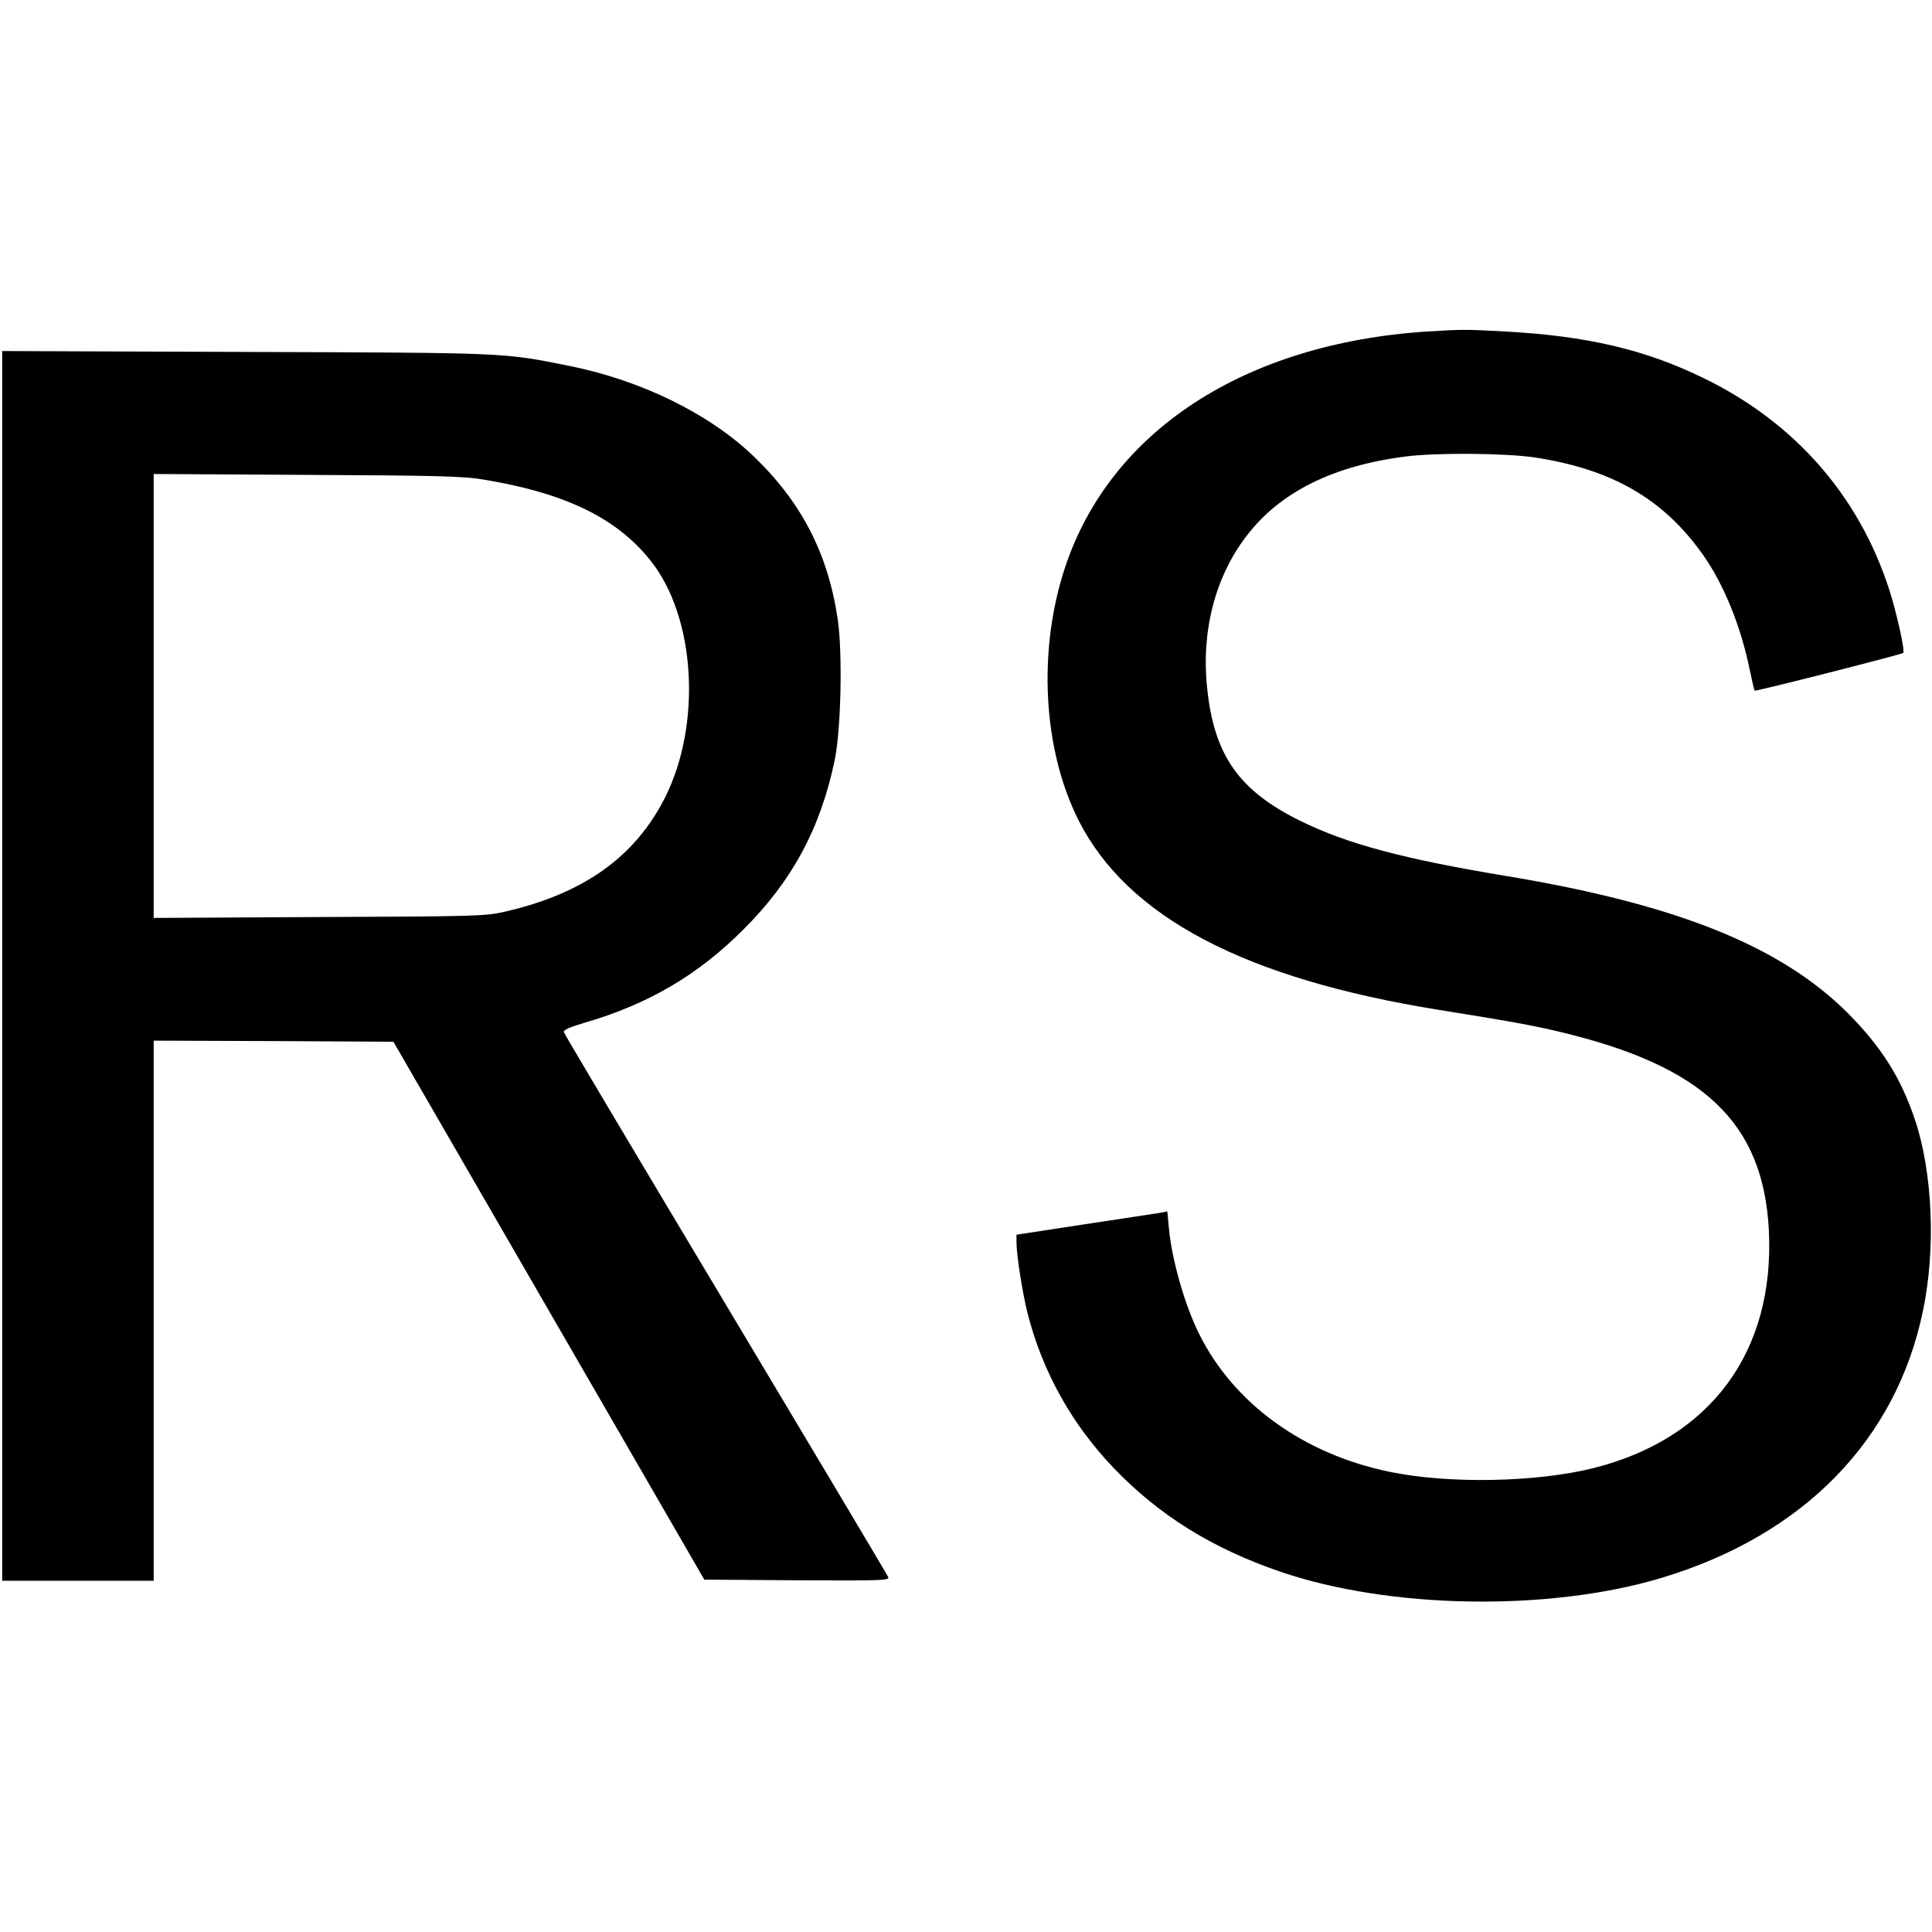 <?xml version="1.0" standalone="no"?>
<!DOCTYPE svg PUBLIC "-//W3C//DTD SVG 20010904//EN"
 "http://www.w3.org/TR/2001/REC-SVG-20010904/DTD/svg10.dtd">
<svg version="1.0" xmlns="http://www.w3.org/2000/svg"
 width="880pt" height="880pt" viewBox="0 0 880 880"
 preserveAspectRatio="xMidYMid meet">
<g transform="translate(0,880) scale(0.1,-0.1)"
fill="#000000" stroke="none">
<path d="M6500 7290 c-831 -54 -1443 -453 -1649 -1075 -125 -378 -101 -828 61
-1150 222 -441 757 -723 1643 -865 318 -51 425 -70 550 -100 656 -156 927
-414 952 -905 27 -551 -264 -946 -795 -1081 -260 -66 -663 -74 -932 -18 -394
81 -712 312 -869 630 -66 133 -124 339 -137 482 l-7 74 -31 -6 c-17 -3 -172
-26 -343 -52 l-313 -48 0 -35 c0 -58 28 -234 50 -321 68 -268 202 -508 395
-709 206 -214 447 -364 757 -470 497 -170 1221 -182 1733 -29 648 194 1072
627 1194 1218 59 281 44 628 -36 868 -64 192 -153 333 -307 488 -306 305 -778
495 -1556 624 -465 77 -724 146 -935 250 -280 137 -394 298 -426 601 -29 260
35 511 179 698 153 200 394 320 727 362 144 18 456 15 588 -5 350 -54 582
-188 761 -439 96 -134 175 -328 215 -524 11 -52 21 -97 23 -99 5 -4 670 165
677 172 9 9 -31 188 -65 292 -139 428 -434 762 -849 962 -263 128 -529 190
-898 210 -187 10 -189 10 -357 0z"/>
<path d="M10 4400 l0 -2800 345 0 345 0 0 1230 0 1230 546 -2 546 -3 708
-1225 708 -1225 422 -3 c381 -2 422 -1 416 14 -3 8 -336 567 -740 1242 -404
675 -736 1233 -738 1241 -2 10 26 22 96 43 289 84 515 217 721 423 223 222
352 461 417 773 29 141 36 485 14 640 -45 304 -167 538 -390 750 -202 191
-510 341 -836 406 -300 60 -269 59 -1472 63 l-1108 4 0 -2801z m2190 2216
c372 -61 607 -174 762 -368 206 -256 236 -745 67 -1081 -137 -271 -372 -438
-731 -520 -89 -20 -123 -21 -845 -24 l-753 -4 0 1011 0 1011 698 -4 c598 -3
712 -6 802 -21z"/>
</g>
</svg>
